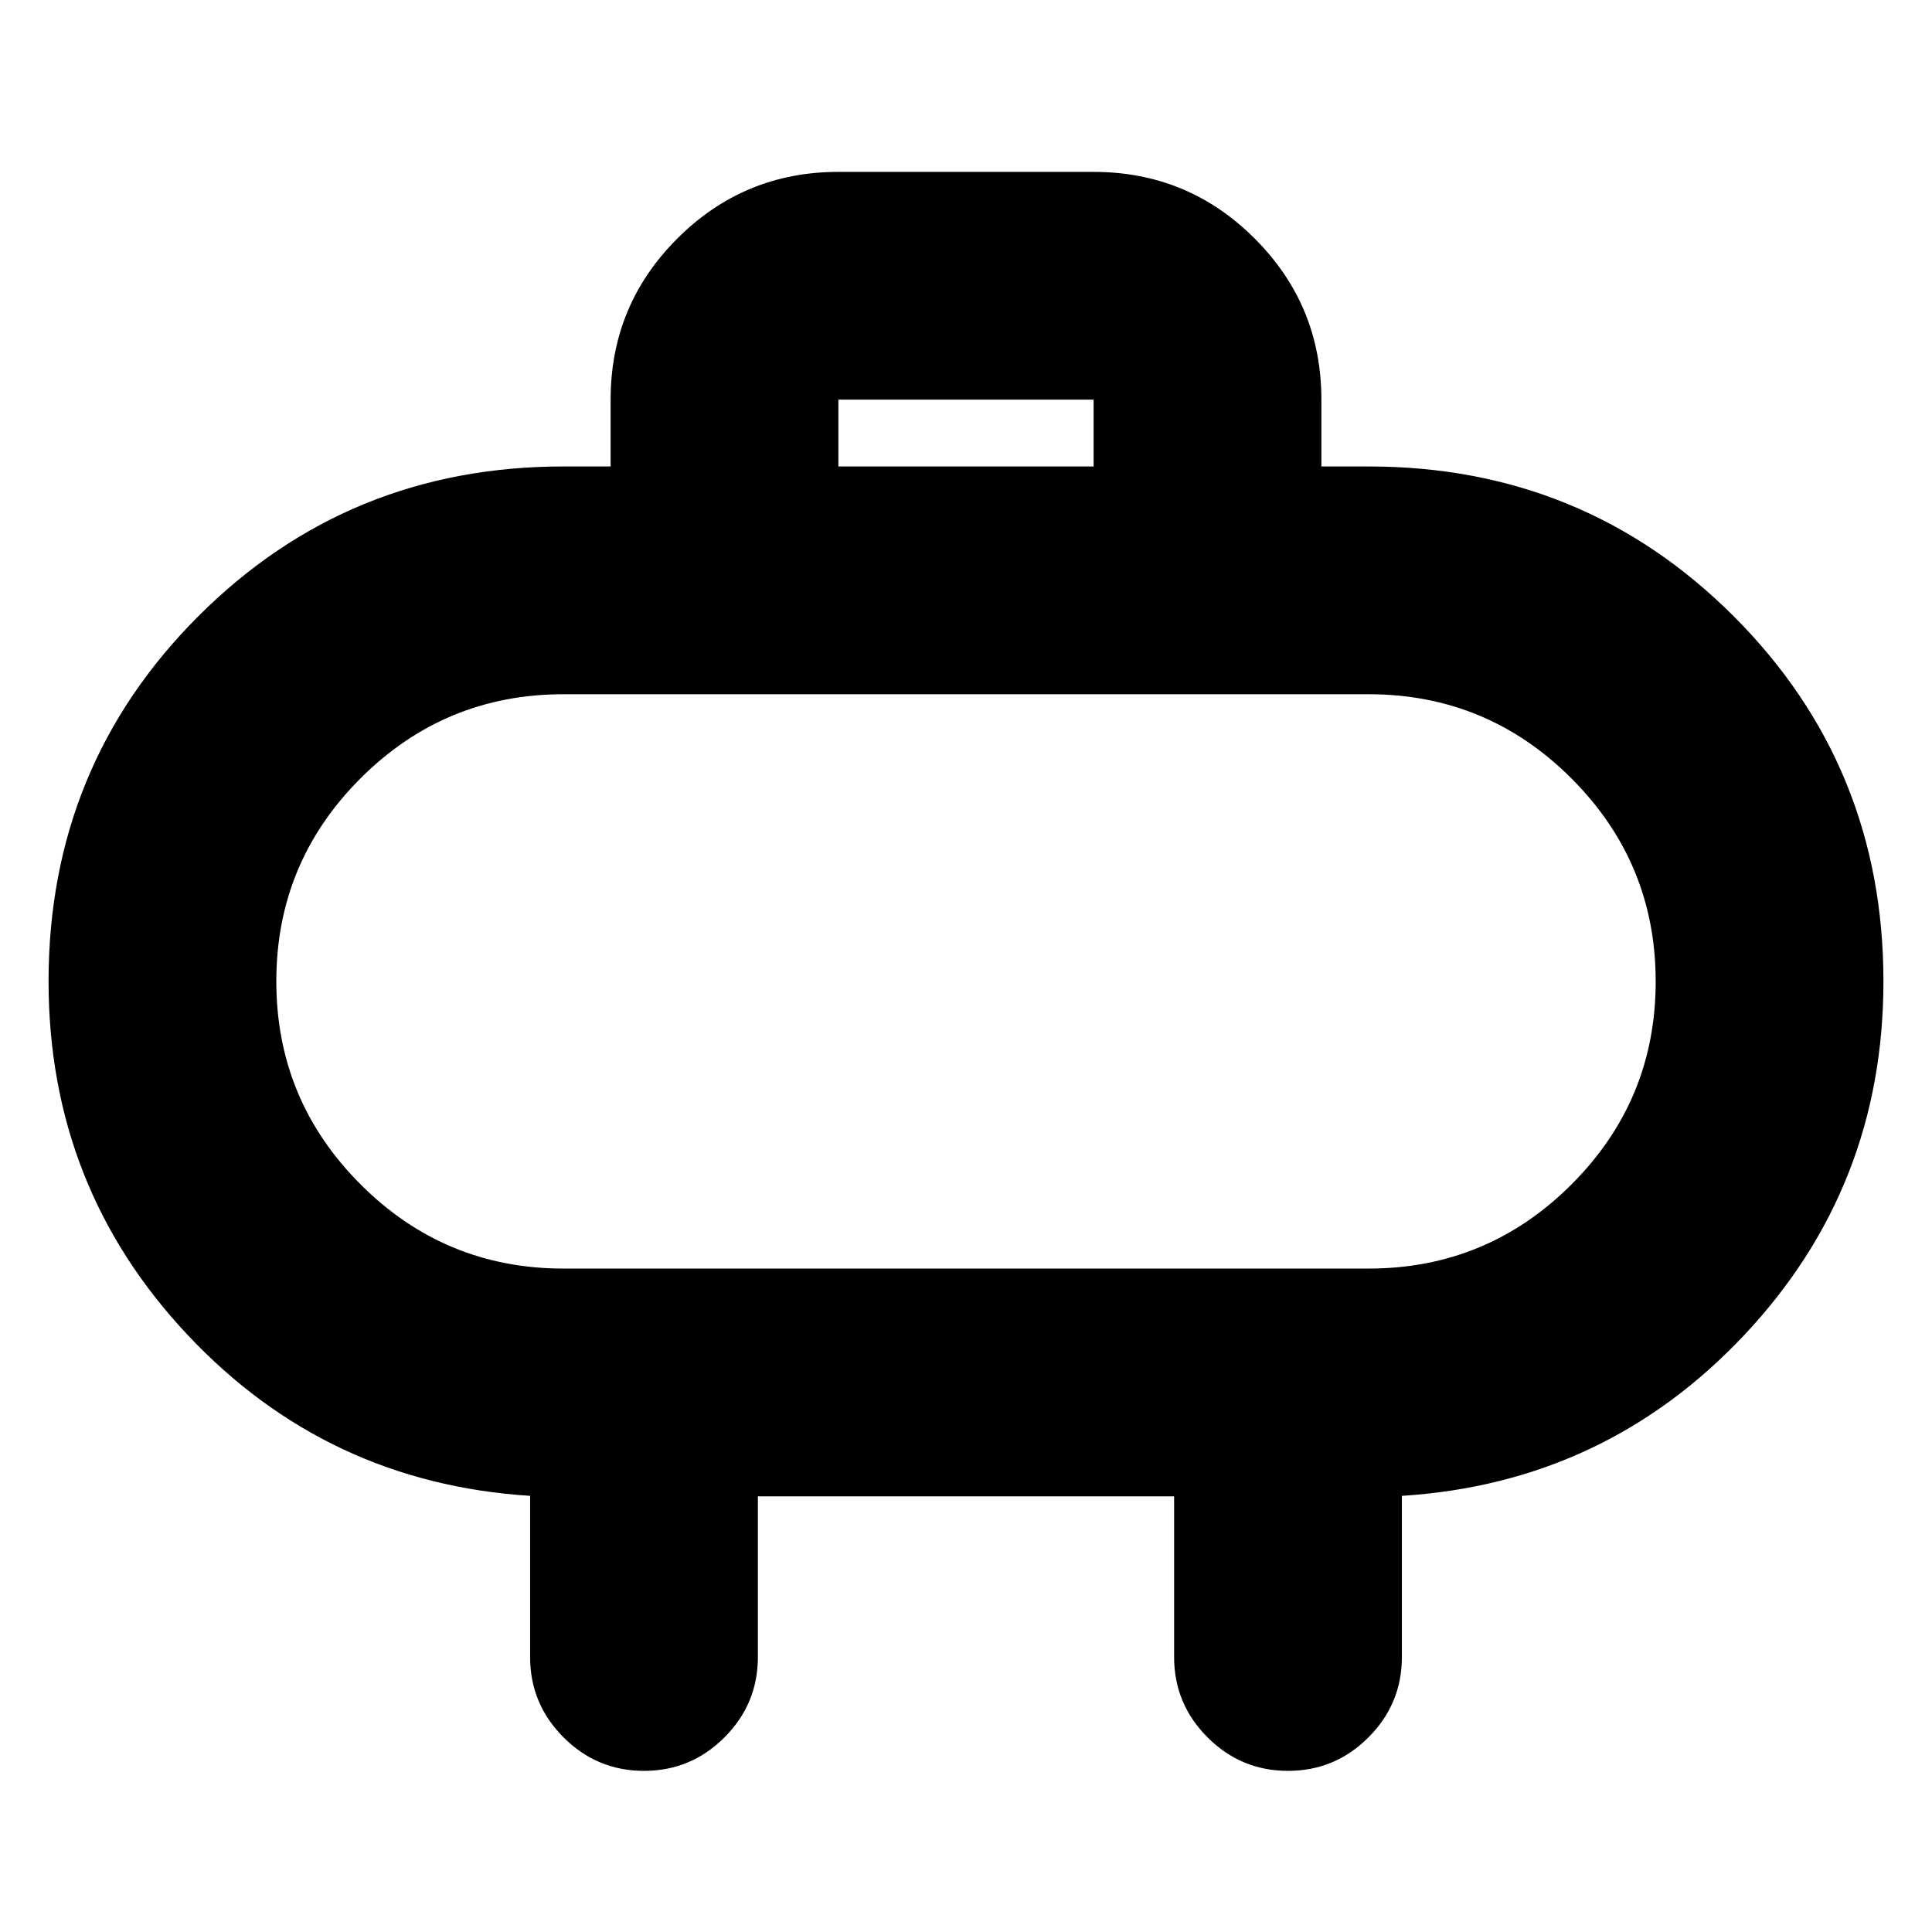 <svg xmlns="http://www.w3.org/2000/svg" height="24" viewBox="0 -960 960 960" width="24"><path d="M280-329.65h400q59.04 0 100.87-41.82 41.83-41.81 41.83-100.83 0-59.01-41.83-100.88-41.83-41.86-100.87-41.86H280q-59.04 0-100.87 41.81-41.83 41.82-41.83 100.83 0 59.02 41.83 100.88 41.83 41.87 100.87 41.87Zm200-142.7Zm-63.41-255.87h126.82v-33.19H416.59v33.19Zm-40 511.74v79.83q0 23.34-16.63 39.96Q343.34-80.07 320-80.07t-39.96-16.62q-16.63-16.62-16.63-39.96v-80.07q-101-6.43-170.14-79.92-69.14-73.49-69.14-175.71 0-107.03 74.42-181.45 74.41-74.42 181.45-74.42h23.41v-33.19q0-46.93 33.13-80.05 33.12-33.13 80.05-33.13h126.82q46.93 0 80.05 33.13 33.13 33.12 33.13 80.05v33.19H680q107.04 0 181.45 74.42 74.42 74.42 74.42 181.45 0 102.22-69.14 175.71-69.14 73.49-170.14 79.92v80.07q0 23.34-16.63 39.96Q663.34-80.07 640-80.07t-39.96-16.62q-16.63-16.62-16.63-39.96v-79.83H376.59Z"/></svg>